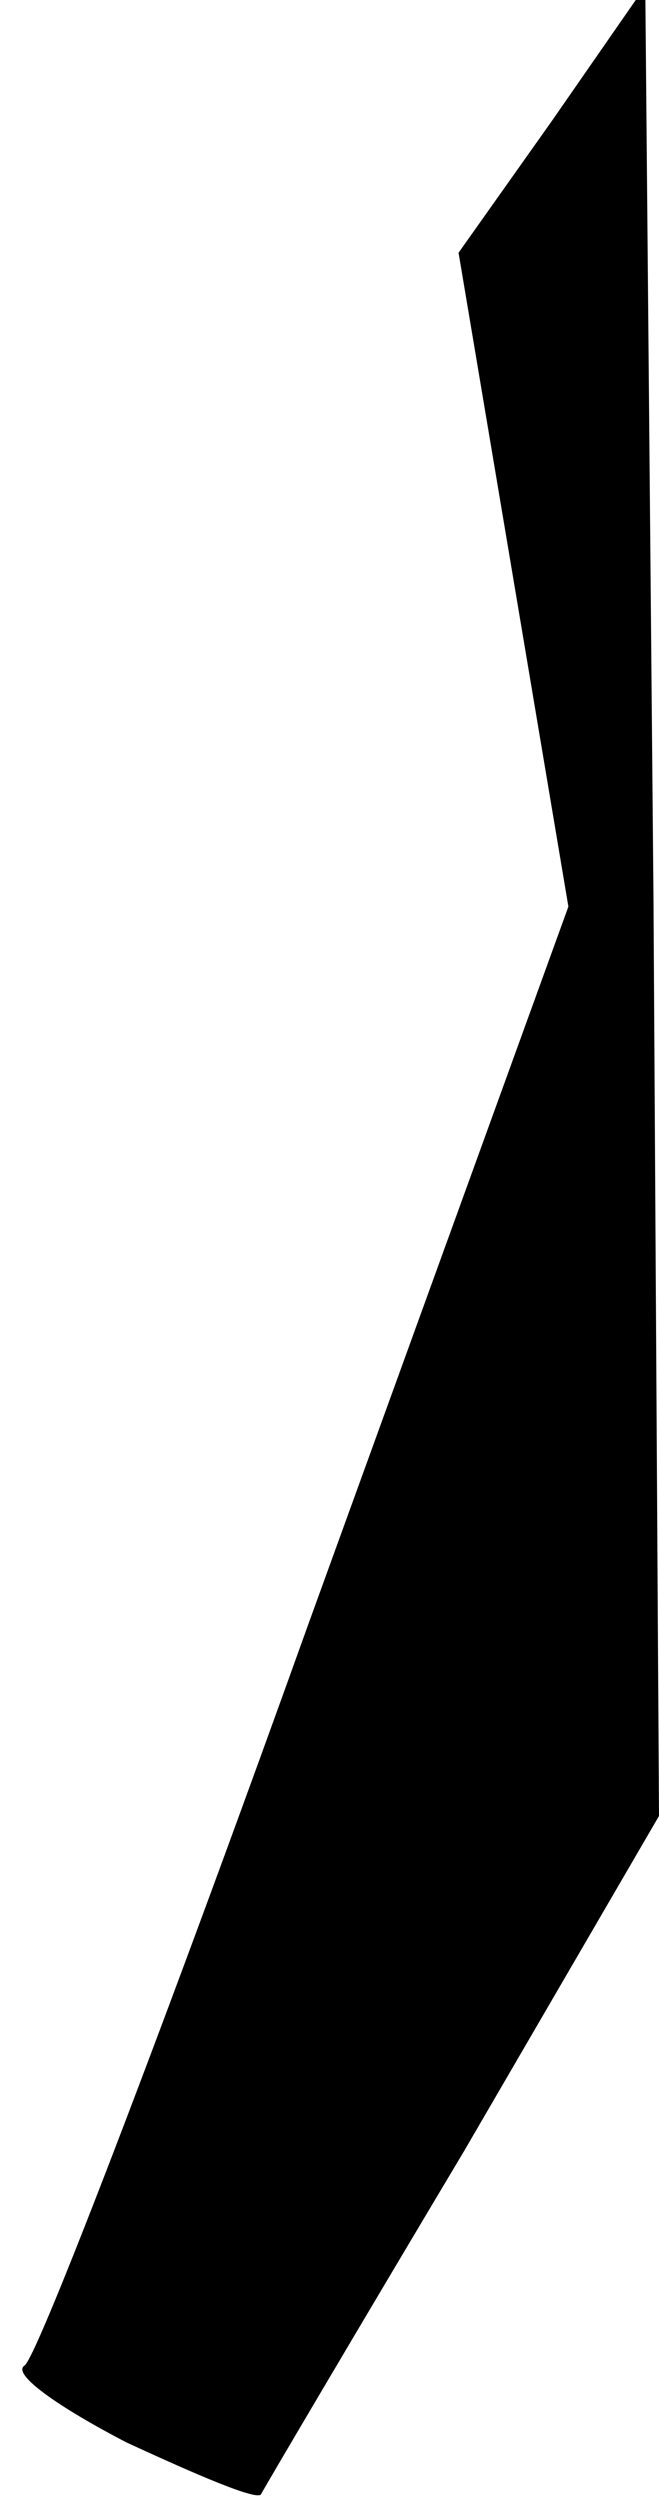 <?xml version="1.0" standalone="no"?>
<!DOCTYPE svg PUBLIC "-//W3C//DTD SVG 20010904//EN"
 "http://www.w3.org/TR/2001/REC-SVG-20010904/DTD/svg10.dtd">
<svg version="1.0" xmlns="http://www.w3.org/2000/svg"
 width="24pt" height="91pt" viewBox="0 0 24 91"
 preserveAspectRatio="xMidYMid meet">
<g transform="translate(0,91) scale(0.1,-0.1)"
fill="#000000" stroke="none">
<path fill="#000000" stroke="none" d="M201 866 l-34 -48 20 -119 20 -119 -95
-262 c-52 -145 -98 -265 -103 -269 -5 -3 12 -15 37 -28 26 -12 47 -21 49 -19
1 2 34 58 74 125 l71 122 -2 333 -3 333 -34 -49z"/>
</g>
</svg>
